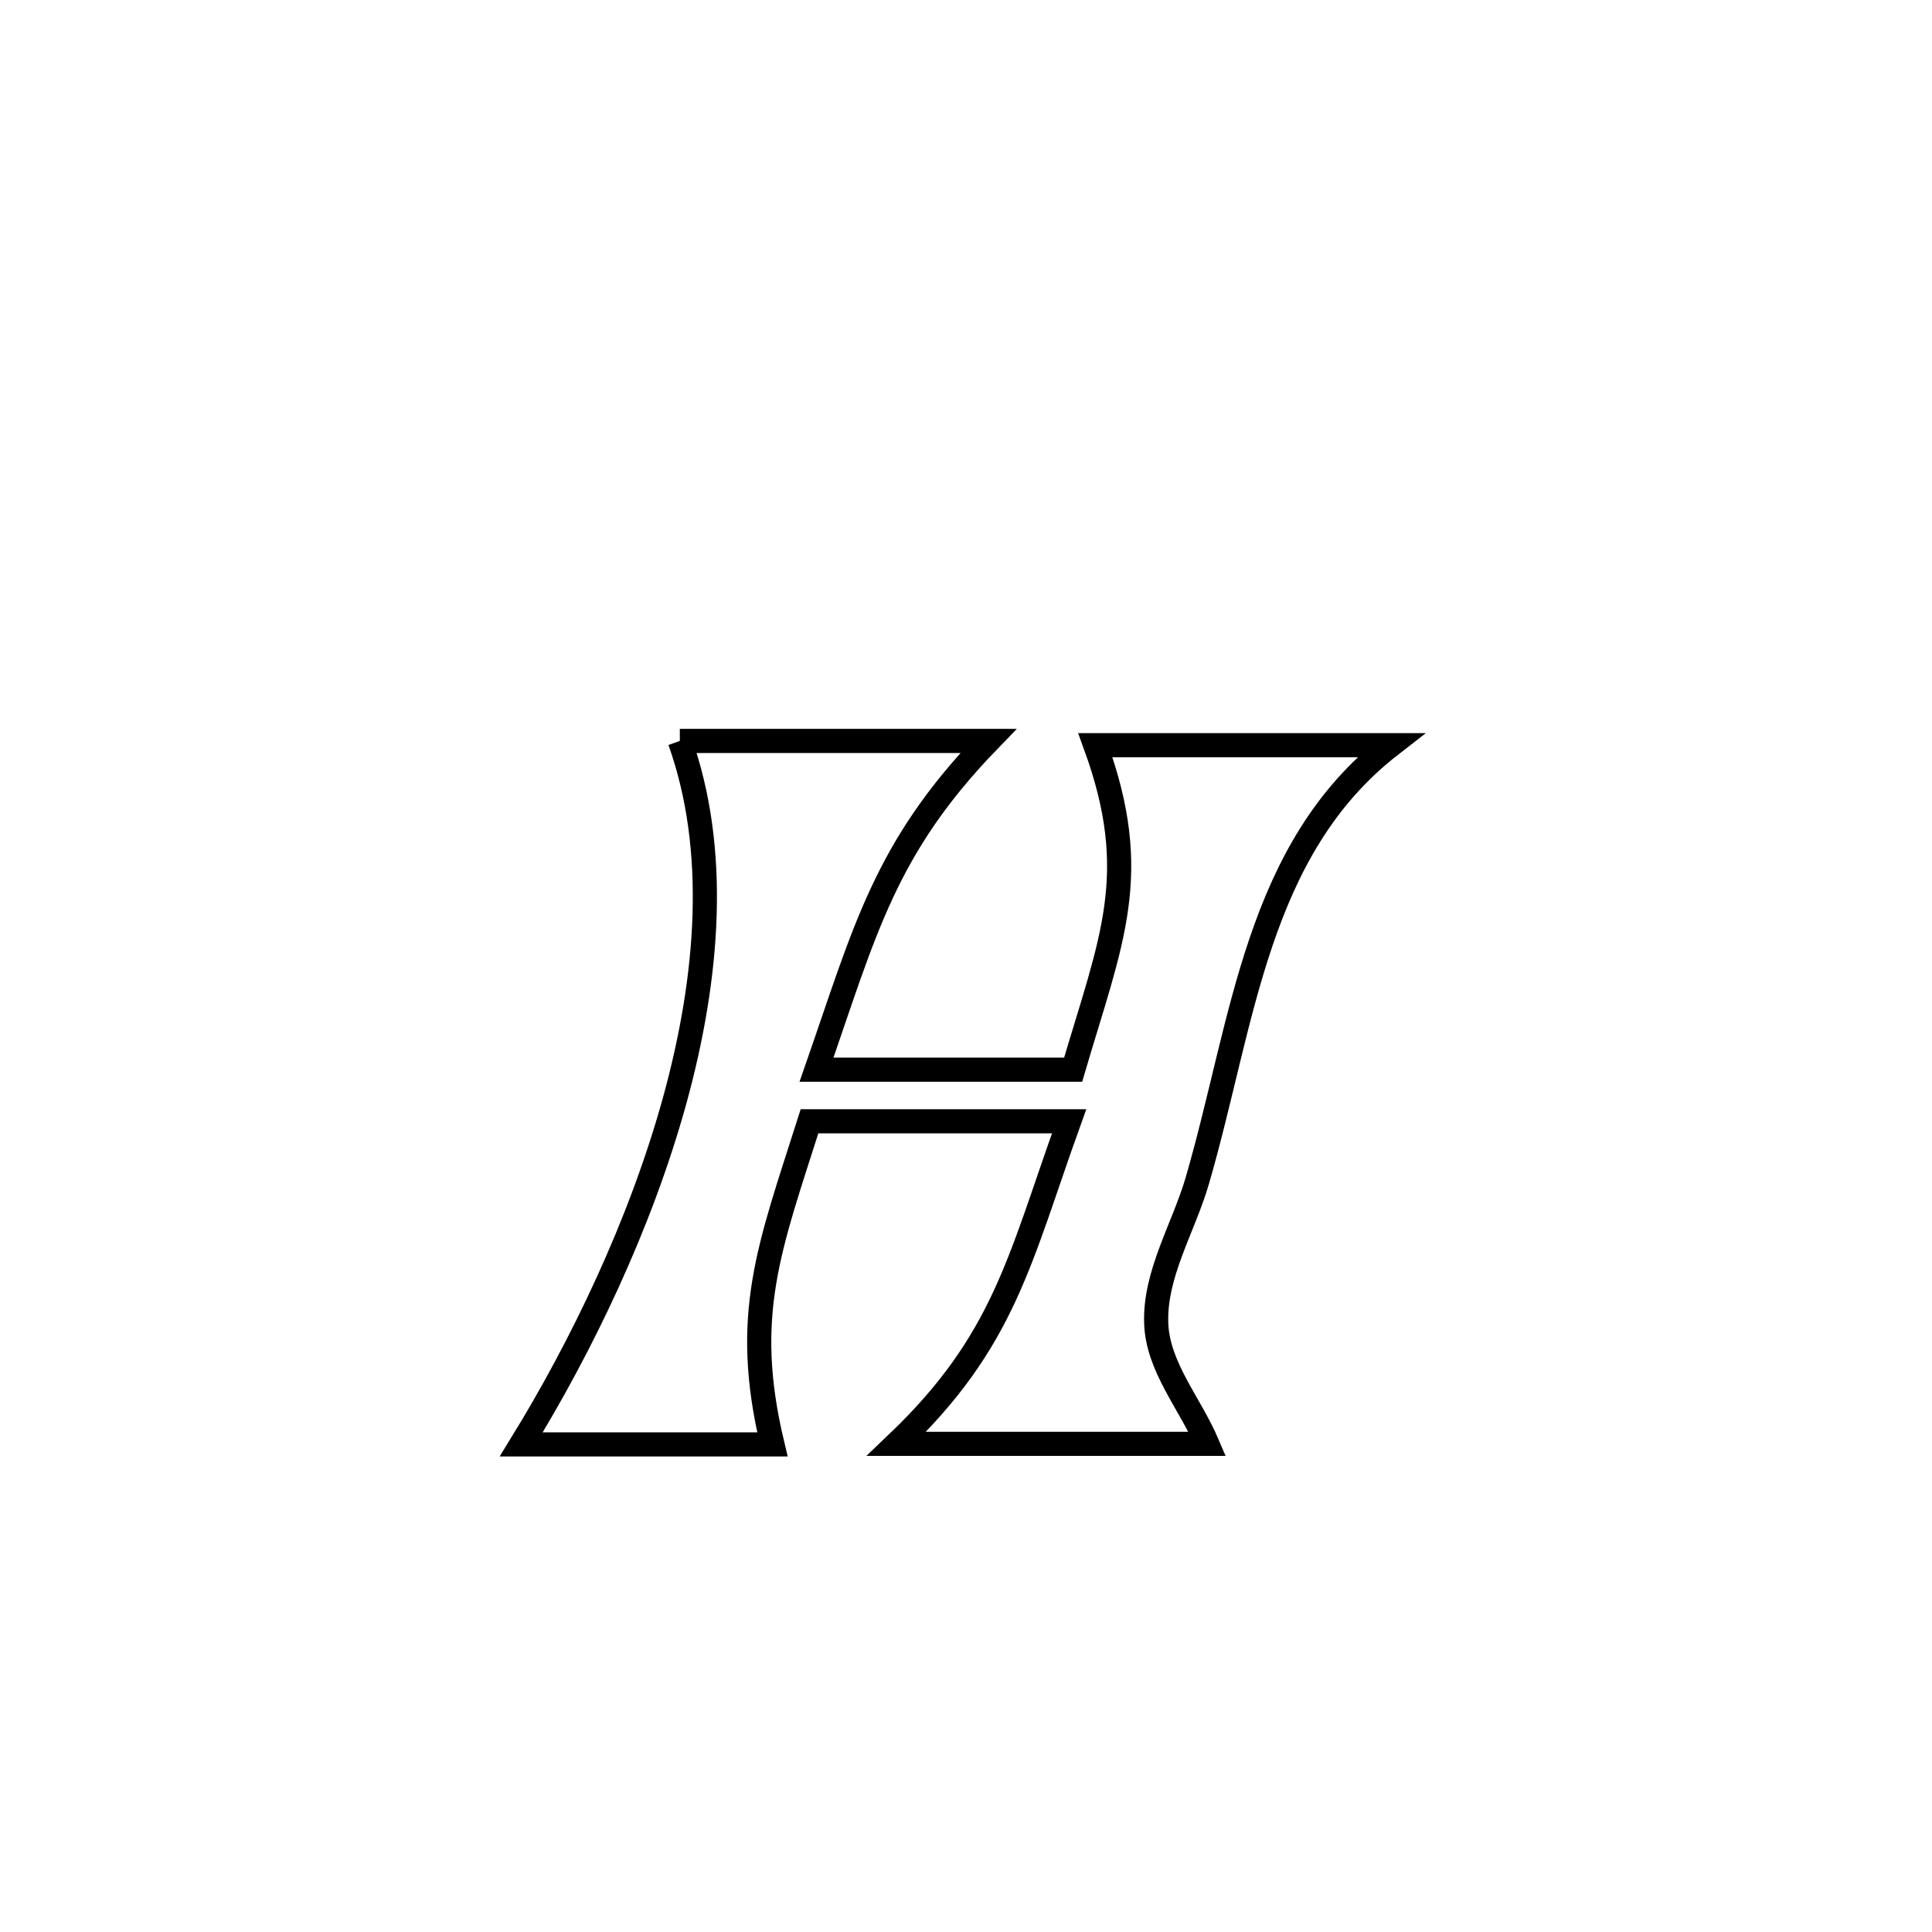 <svg xmlns="http://www.w3.org/2000/svg" viewBox="0.0 0.0 24.0 24.0" height="200px" width="200px"><path fill="none" stroke="black" stroke-width=".3" stroke-opacity="1.0"  filling="0" d="M8.445 9.204 L8.445 9.204 C9.723 9.204 11 9.204 12.278 9.204 L12.278 9.204 C10.989 10.537 10.745 11.561 10.143 13.288 L10.143 13.288 C11.206 13.288 12.269 13.288 13.331 13.288 L13.331 13.288 C13.805 11.676 14.193 10.865 13.607 9.257 L13.607 9.257 C14.829 9.257 16.052 9.257 17.275 9.257 L17.275 9.257 C15.605 10.555 15.448 12.688 14.875 14.661 C14.703 15.255 14.34 15.825 14.363 16.442 C14.383 16.983 14.786 17.438 14.998 17.936 L14.998 17.936 C14.977 17.936 11.143 17.936 11.137 17.936 L11.137 17.936 C12.48 16.656 12.661 15.652 13.281 13.929 L13.281 13.929 C12.206 13.929 11.131 13.929 10.056 13.929 L10.056 13.929 C9.561 15.488 9.21 16.332 9.595 17.943 L9.595 17.943 C8.555 17.943 7.515 17.943 6.475 17.943 L6.475 17.943 C7.22 16.732 7.953 15.22 8.38 13.675 C8.806 12.13 8.926 10.551 8.445 9.204 L8.445 9.204"></path></svg>